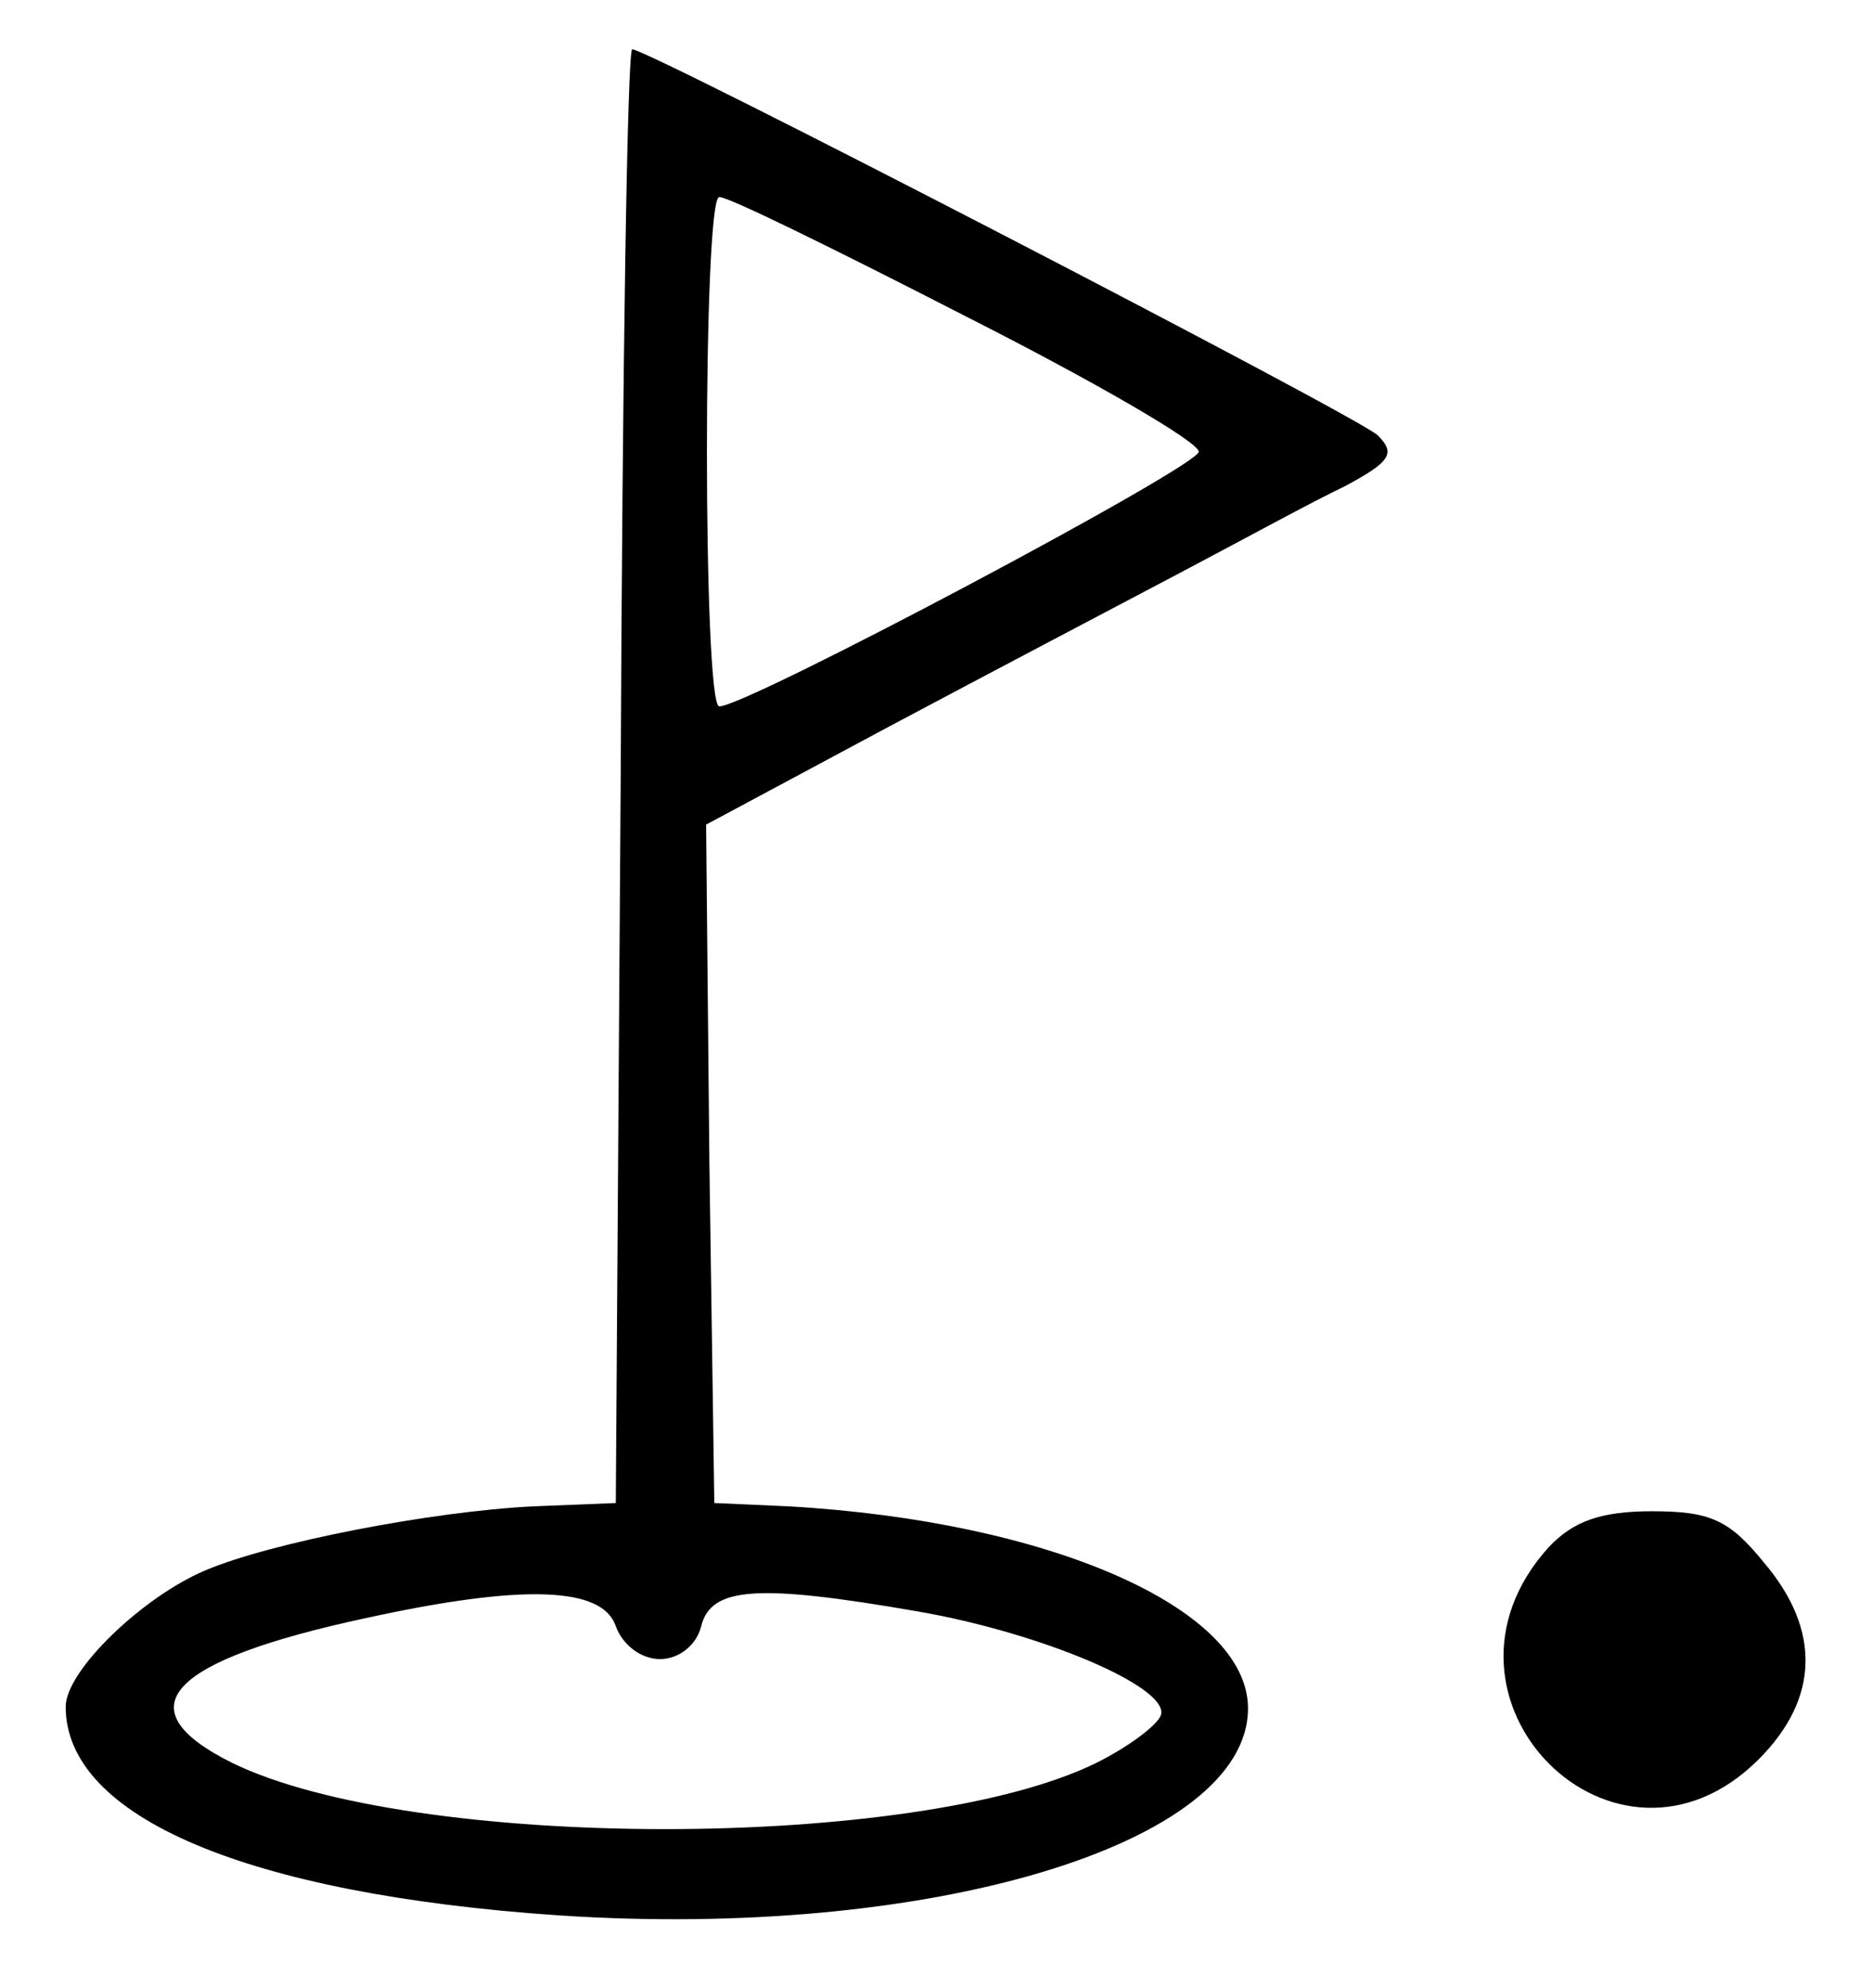 <?xml version="1.0" standalone="no"?>
<!DOCTYPE svg PUBLIC "-//W3C//DTD SVG 20010904//EN"
 "http://www.w3.org/TR/2001/REC-SVG-20010904/DTD/svg10.dtd">
<svg version="1.0" xmlns="http://www.w3.org/2000/svg"
 width="114pt" height="121pt" viewBox="0 0 114 121"
 preserveAspectRatio="xMidYMid meet">
<g transform="translate(0,121) scale(0.1,-0.1)"
fill="#000000" stroke="none">
<path d="M378 738 l-3 -443 -50 -2 c-62 -3 -160 -22 -200 -39 -38 -16 -85 -61
-85 -83 0 -67 110 -114 300 -127 225 -15 420 43 420 126 0 61 -121 114 -280
123 l-45 2 -3 207 -2 206 112 60 c62 33 142 75 178 94 36 19 80 43 99 52 28
15 31 20 20 31 -13 12 -444 235 -454 235 -3 0 -6 -199 -7 -442z m209 280 c79
-40 143 -77 143 -83 0 -9 -277 -156 -292 -155 -10 0 -10 310 0 310 4 1 71 -32
149 -72z m-212 -798 c4 -11 15 -20 27 -20 11 0 22 8 25 20 6 24 34 26 132 9
75 -13 153 -46 148 -63 -2 -6 -19 -19 -39 -29 -109 -54 -417 -54 -527 0 -66
33 -39 62 82 88 96 21 144 19 152 -5z"/>
<path d="M943 268 c-83 -92 41 -216 128 -129 37 37 38 79 3 120 -21 26 -33 31
-68 31 -31 0 -48 -6 -63 -22z"/>
</g>
</svg>

